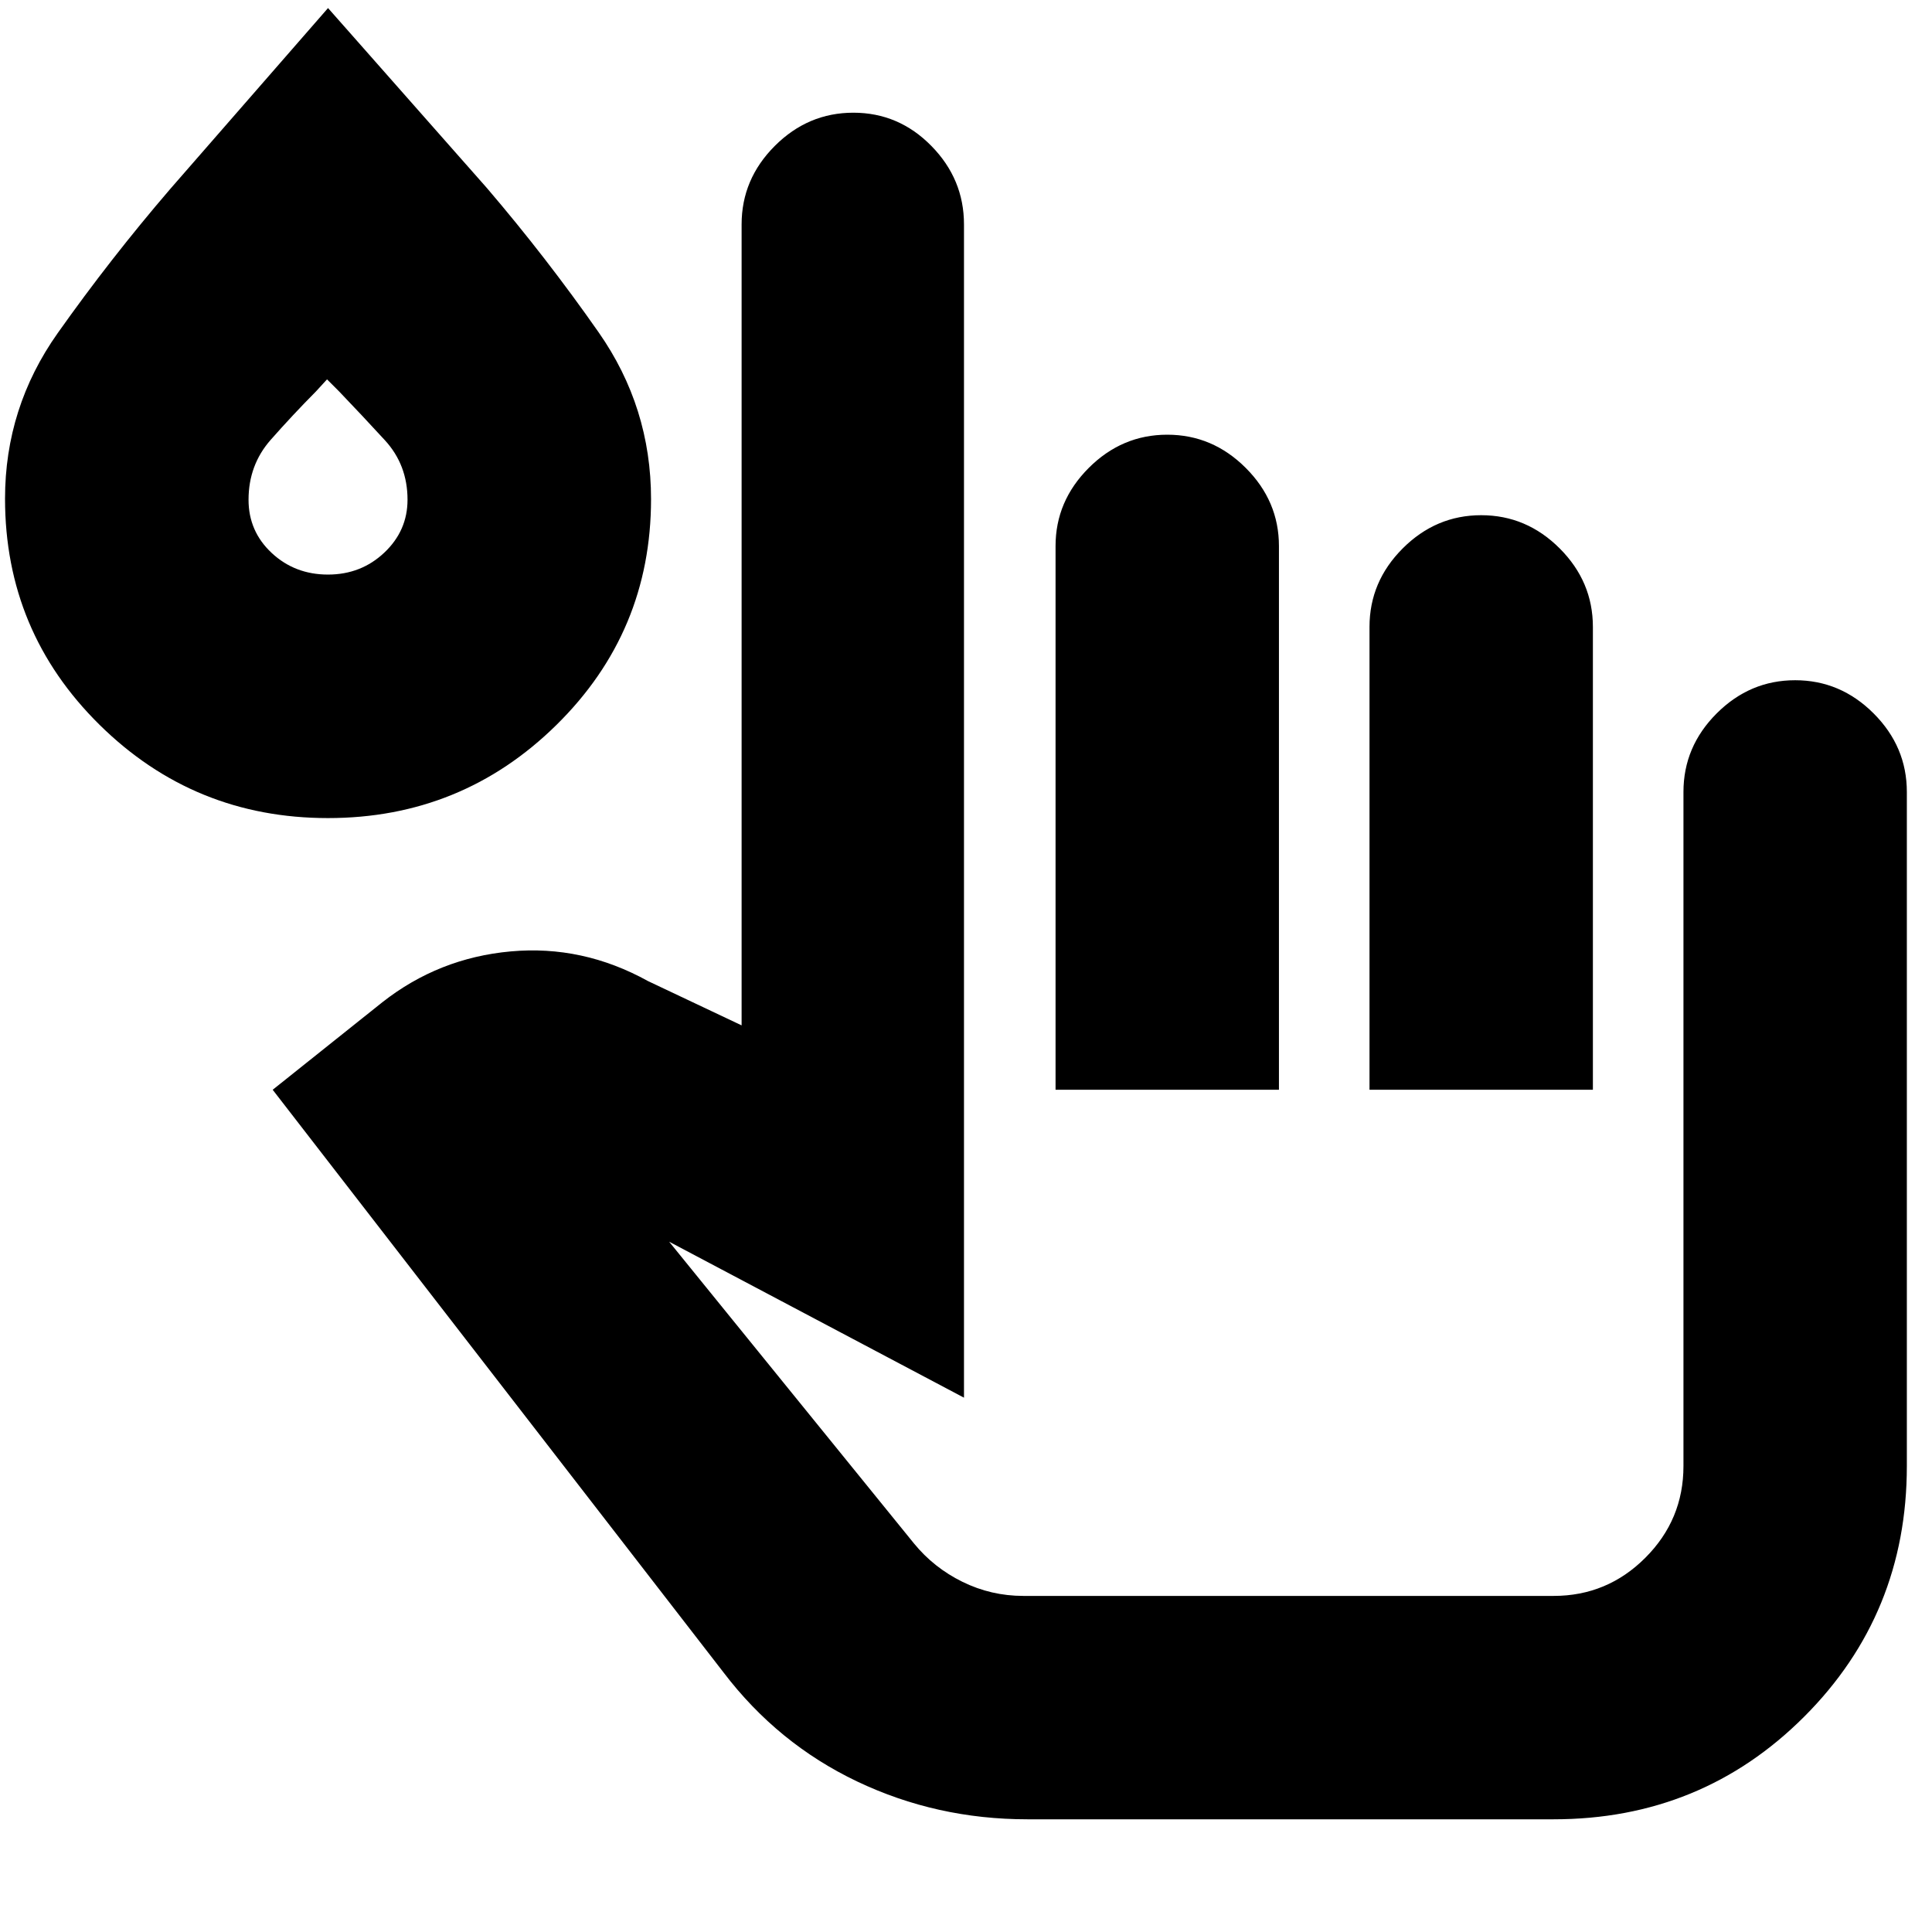 <svg xmlns="http://www.w3.org/2000/svg" height="24" viewBox="0 -960 960 960" width="24"><path d="M510.5-56q-45.11 0-84.58-18.79-39.47-18.8-66.42-54.21l-224-289.5L190-462q28-22 63.75-25.25T322-472.5l46.5 22v-398q0-22.5 16.5-39t39.03-16.5q22.54 0 38.75 16.5Q479-871 479-848.5v583L332.5-343l121.6 149.87Q464-181 478.24-174q14.24 7 30.26 7H772q26.61 0 45.55-18.95 18.95-18.94 18.95-45.55v-335q0-22.5 16.5-39t39-16.5q22.5 0 39 16.5t16.5 39v335q0 73.5-51 124.5T772-56H510.5Zm14-362.5v-270.18q0-22.32 16.5-38.82t39-16.5q22.5 0 39 16.5t16.5 38.82v270.18h-111Zm156 0v-230q0-22.5 16.5-39t39-16.5q22.5 0 39 16.5t16.5 39v230h-111Zm-517.53-135q-66.5 0-113.48-46.33Q2.5-646.17 2.5-712.2q0-45.3 26.18-82.29Q54.85-831.48 84.5-866l78.5-90 79 89.5q29.5 34.5 55.5 71.69 26 37.2 26 82.81 0 65.95-47.01 112.22-47.01 46.28-113.52 46.28Zm0-121q16.45 0 27.99-10.9t11.54-26.29q0-17.31-11.25-29.56T168.5-765.5l-6-6-5.5 6q-11.49 11.58-22.5 24.06-11 12.49-11 29.77 0 15.7 11.51 26.44 11.51 10.73 27.96 10.73ZM640-333ZM163-723.5Z"/></svg>